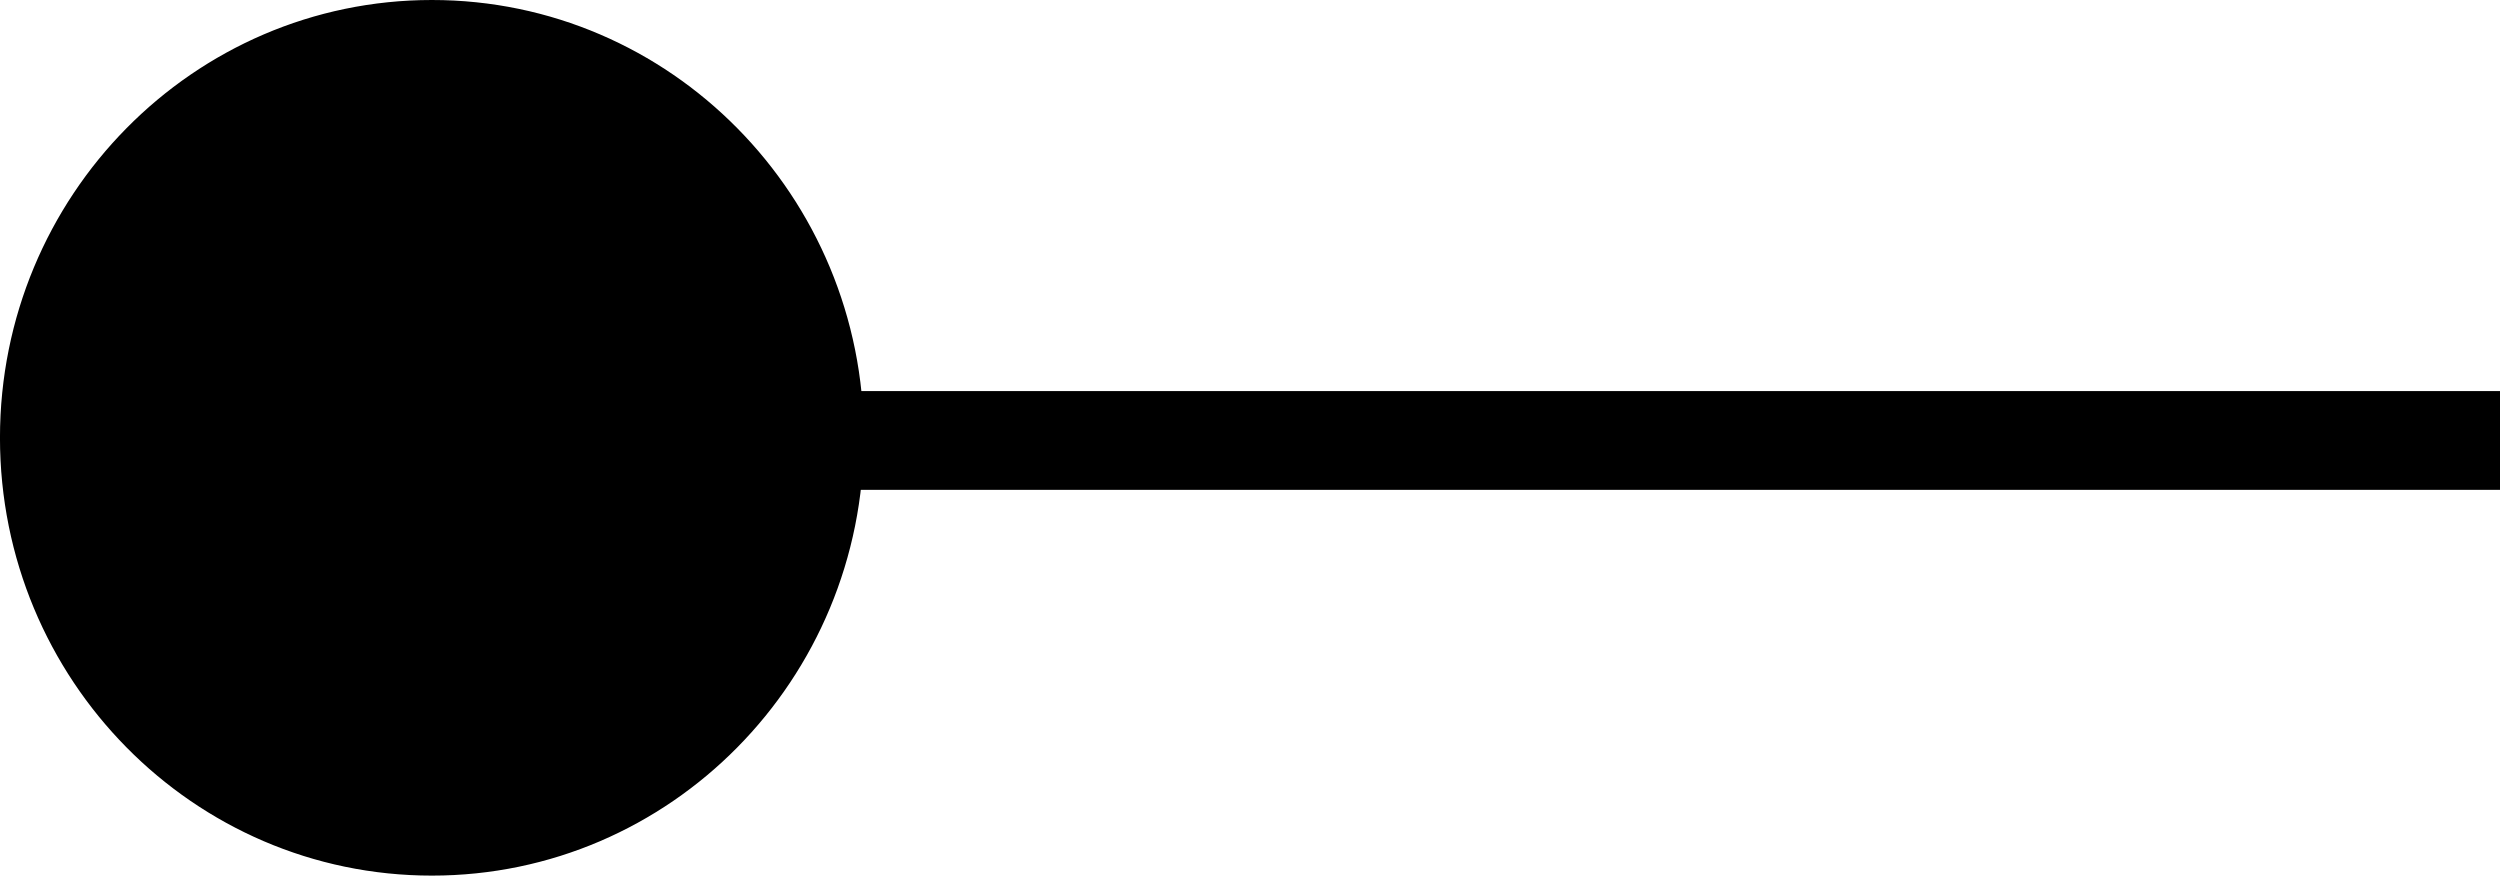 <svg version="1.1" xmlns="http://www.w3.org/2000/svg" xmlns:xlink="http://www.w3.org/1999/xlink" width="116.108" height="40.667" viewBox="0,0,116.108,40.667"><g transform="translate(-123.964,-159.479)"><g data-paper-data="{&quot;isPaintingLayer&quot;:true}" fill="#000000" fill-rule="nonzero" stroke="#000000" stroke-width="0.5" stroke-linecap="butt" stroke-linejoin="miter" stroke-miterlimit="10" stroke-dasharray="" stroke-dashoffset="0" style="mix-blend-mode: normal"><path d="M164.118,181.979v-4.087h75.704v4.087z"/><path d="M163.833,179.812c0,11.092 -8.869,20.083 -19.81,20.083c-10.941,0 -19.81,-8.992 -19.81,-20.083c0,-11.092 8.869,-20.083 19.81,-20.083c10.941,0 19.81,8.992 19.81,20.083z"/></g></g></svg>